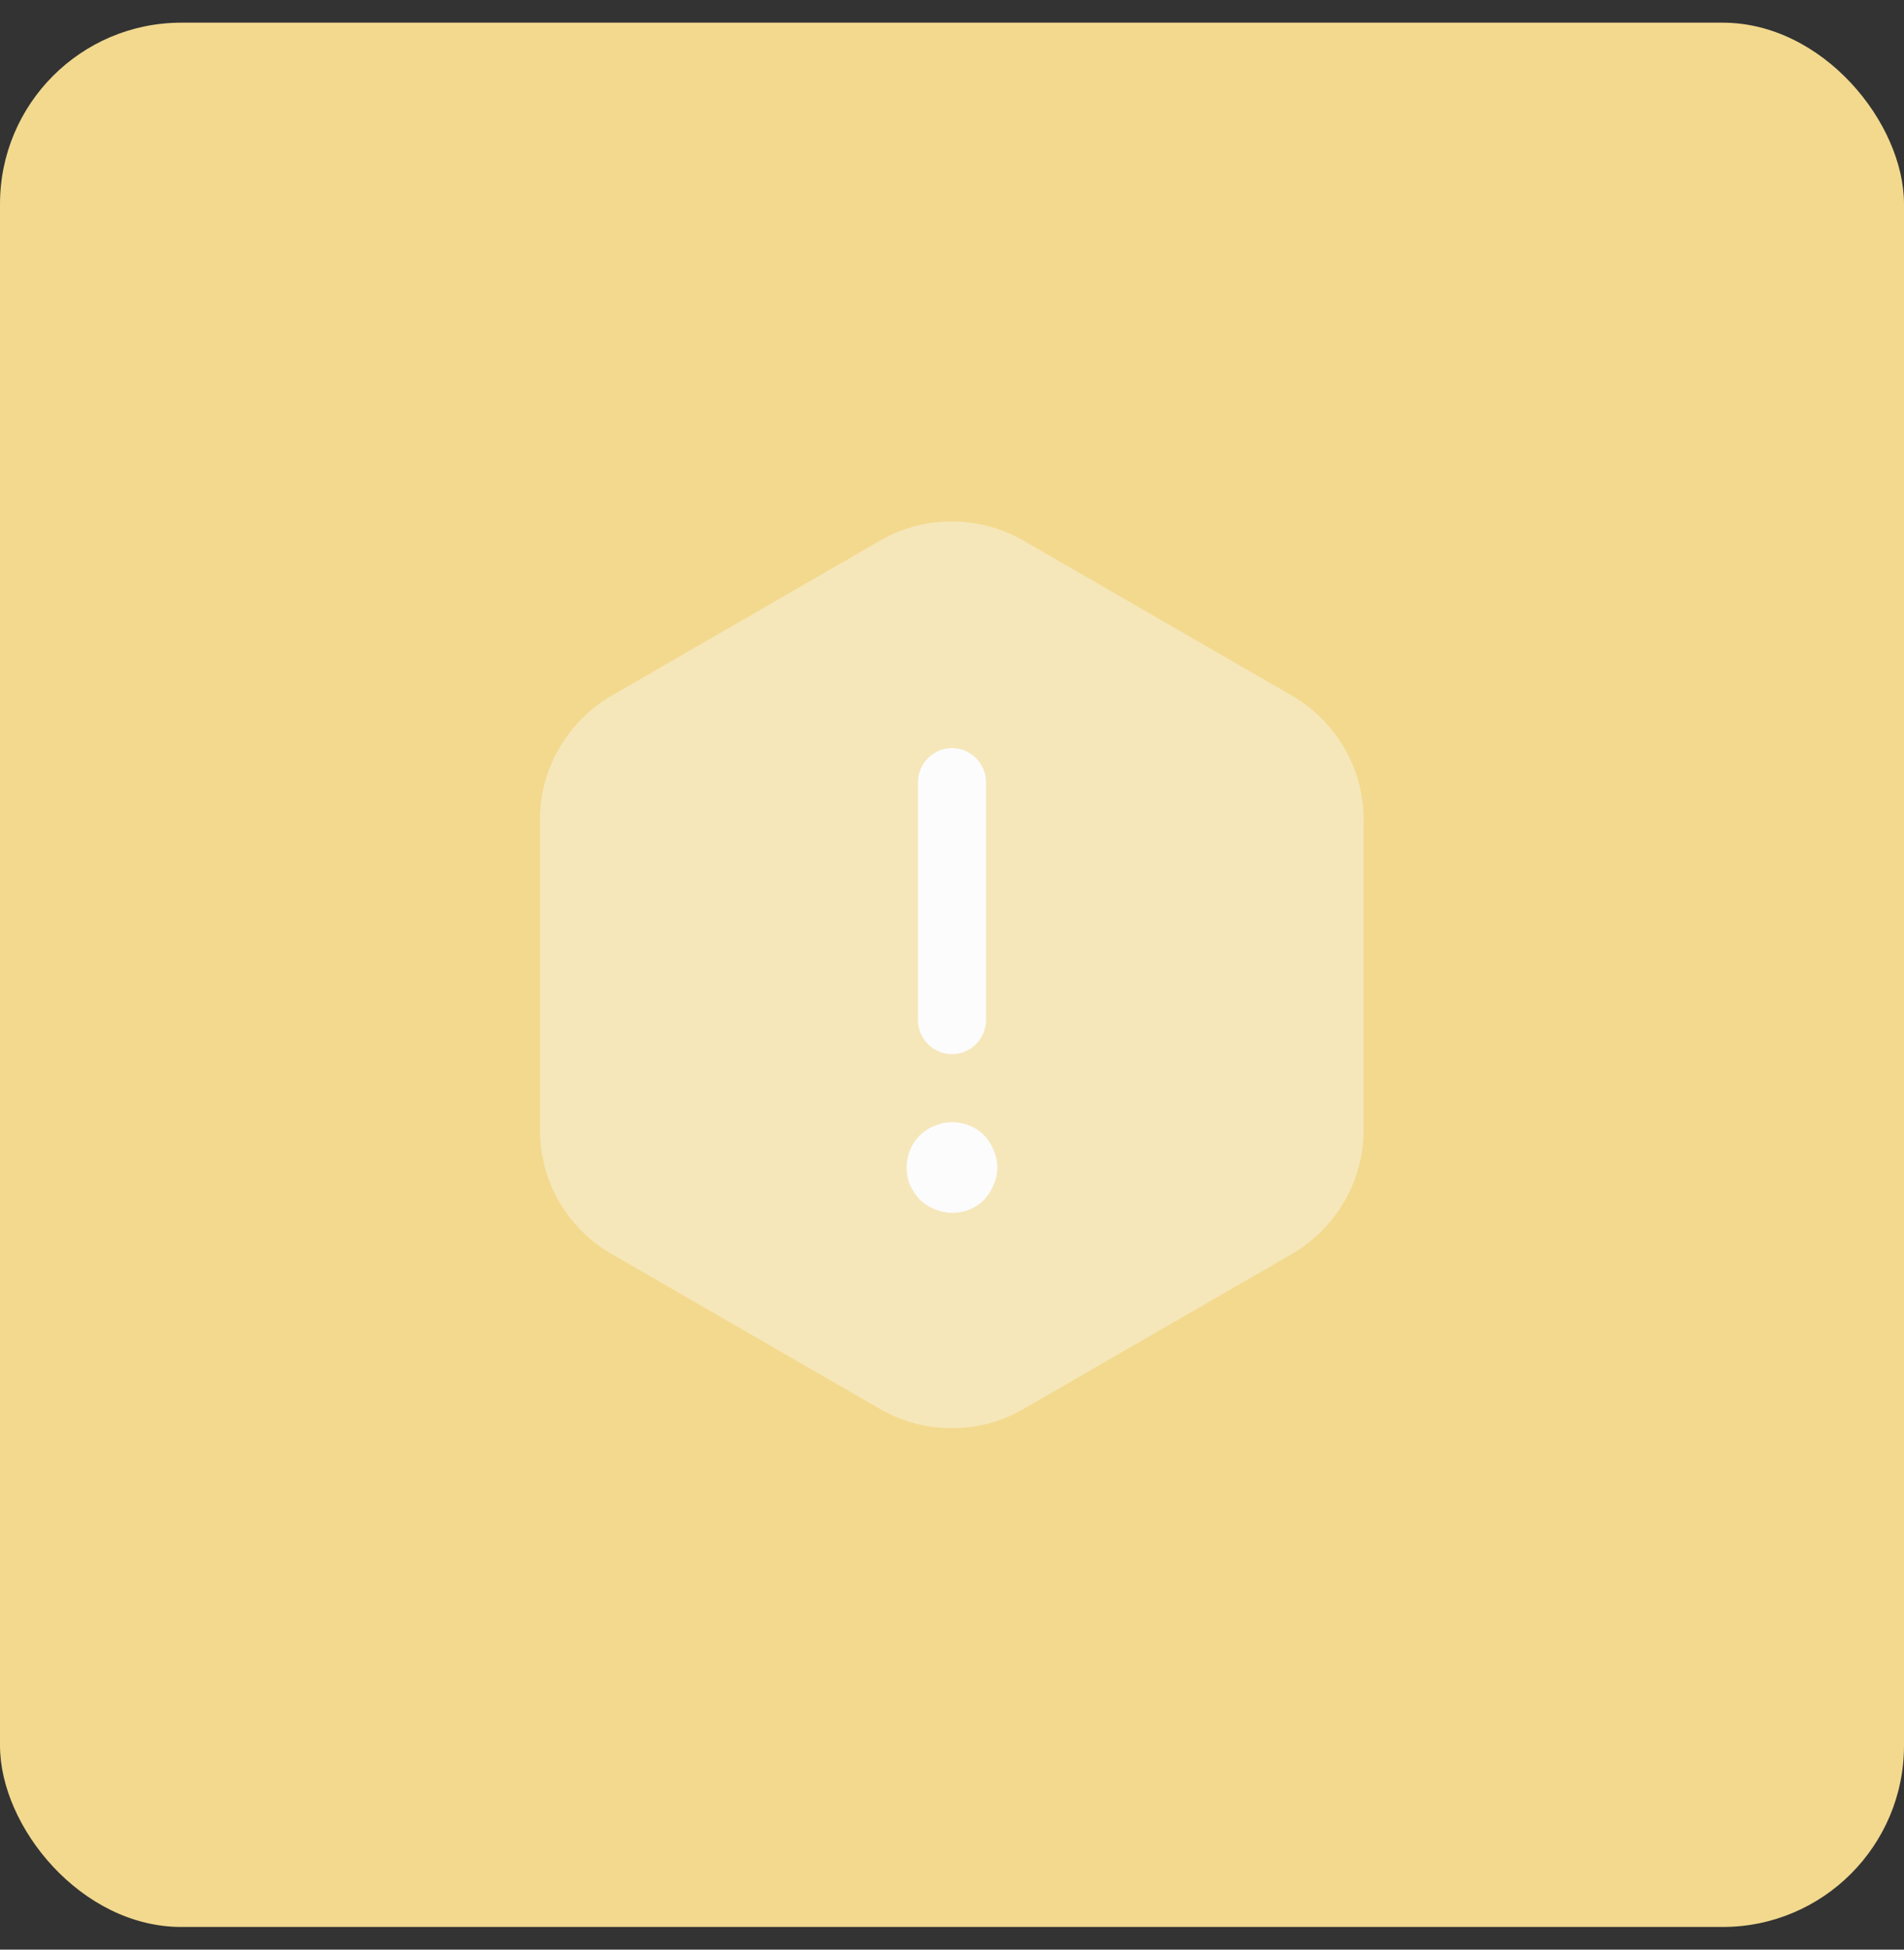 <svg width="42" height="43" viewBox="0 0 42 43" fill="none" xmlns="http://www.w3.org/2000/svg">
<rect x="0" y="0" width="42" height="43" fill="#333333" stroke="none"/>
<rect y="0.5" width="42" height="42" rx="4" fill="#F2D98E"/>
<path opacity="0.4" d="M30.08 18.08V24.92C30.08 26.04 29.48 27.08 28.51 27.65L22.57 31.08C21.6 31.64 20.4 31.64 19.42 31.08L13.48 27.65C12.51 27.09 11.91 26.05 11.91 24.92V18.08C11.91 16.96 12.51 15.92 13.48 15.35L19.42 11.92C20.39 11.36 21.59 11.36 22.57 11.92L28.51 15.35C29.48 15.92 30.08 16.95 30.08 18.08Z" fill="#FCFCFD"/>
<path d="M21 23.25C20.59 23.25 20.25 22.91 20.25 22.5V17.25C20.25 16.84 20.59 16.5 21 16.5C21.41 16.5 21.75 16.84 21.75 17.25V22.5C21.75 22.91 21.41 23.25 21 23.25Z" fill="#FCFCFD"/>
<path d="M21 26.75C20.87 26.75 20.74 26.72 20.62 26.67C20.49 26.62 20.39 26.55 20.29 26.46C20.2 26.36 20.13 26.25 20.07 26.13C20.02 26.01 20 25.88 20 25.75C20 25.49 20.1 25.23 20.29 25.04C20.39 24.95 20.49 24.88 20.62 24.83C20.99 24.67 21.43 24.76 21.71 25.04C21.8 25.14 21.87 25.24 21.92 25.37C21.97 25.49 22 25.62 22 25.75C22 25.88 21.97 26.01 21.92 26.13C21.87 26.25 21.8 26.36 21.71 26.46C21.52 26.65 21.27 26.75 21 26.75Z" fill="#FCFCFD"/>
</svg>

